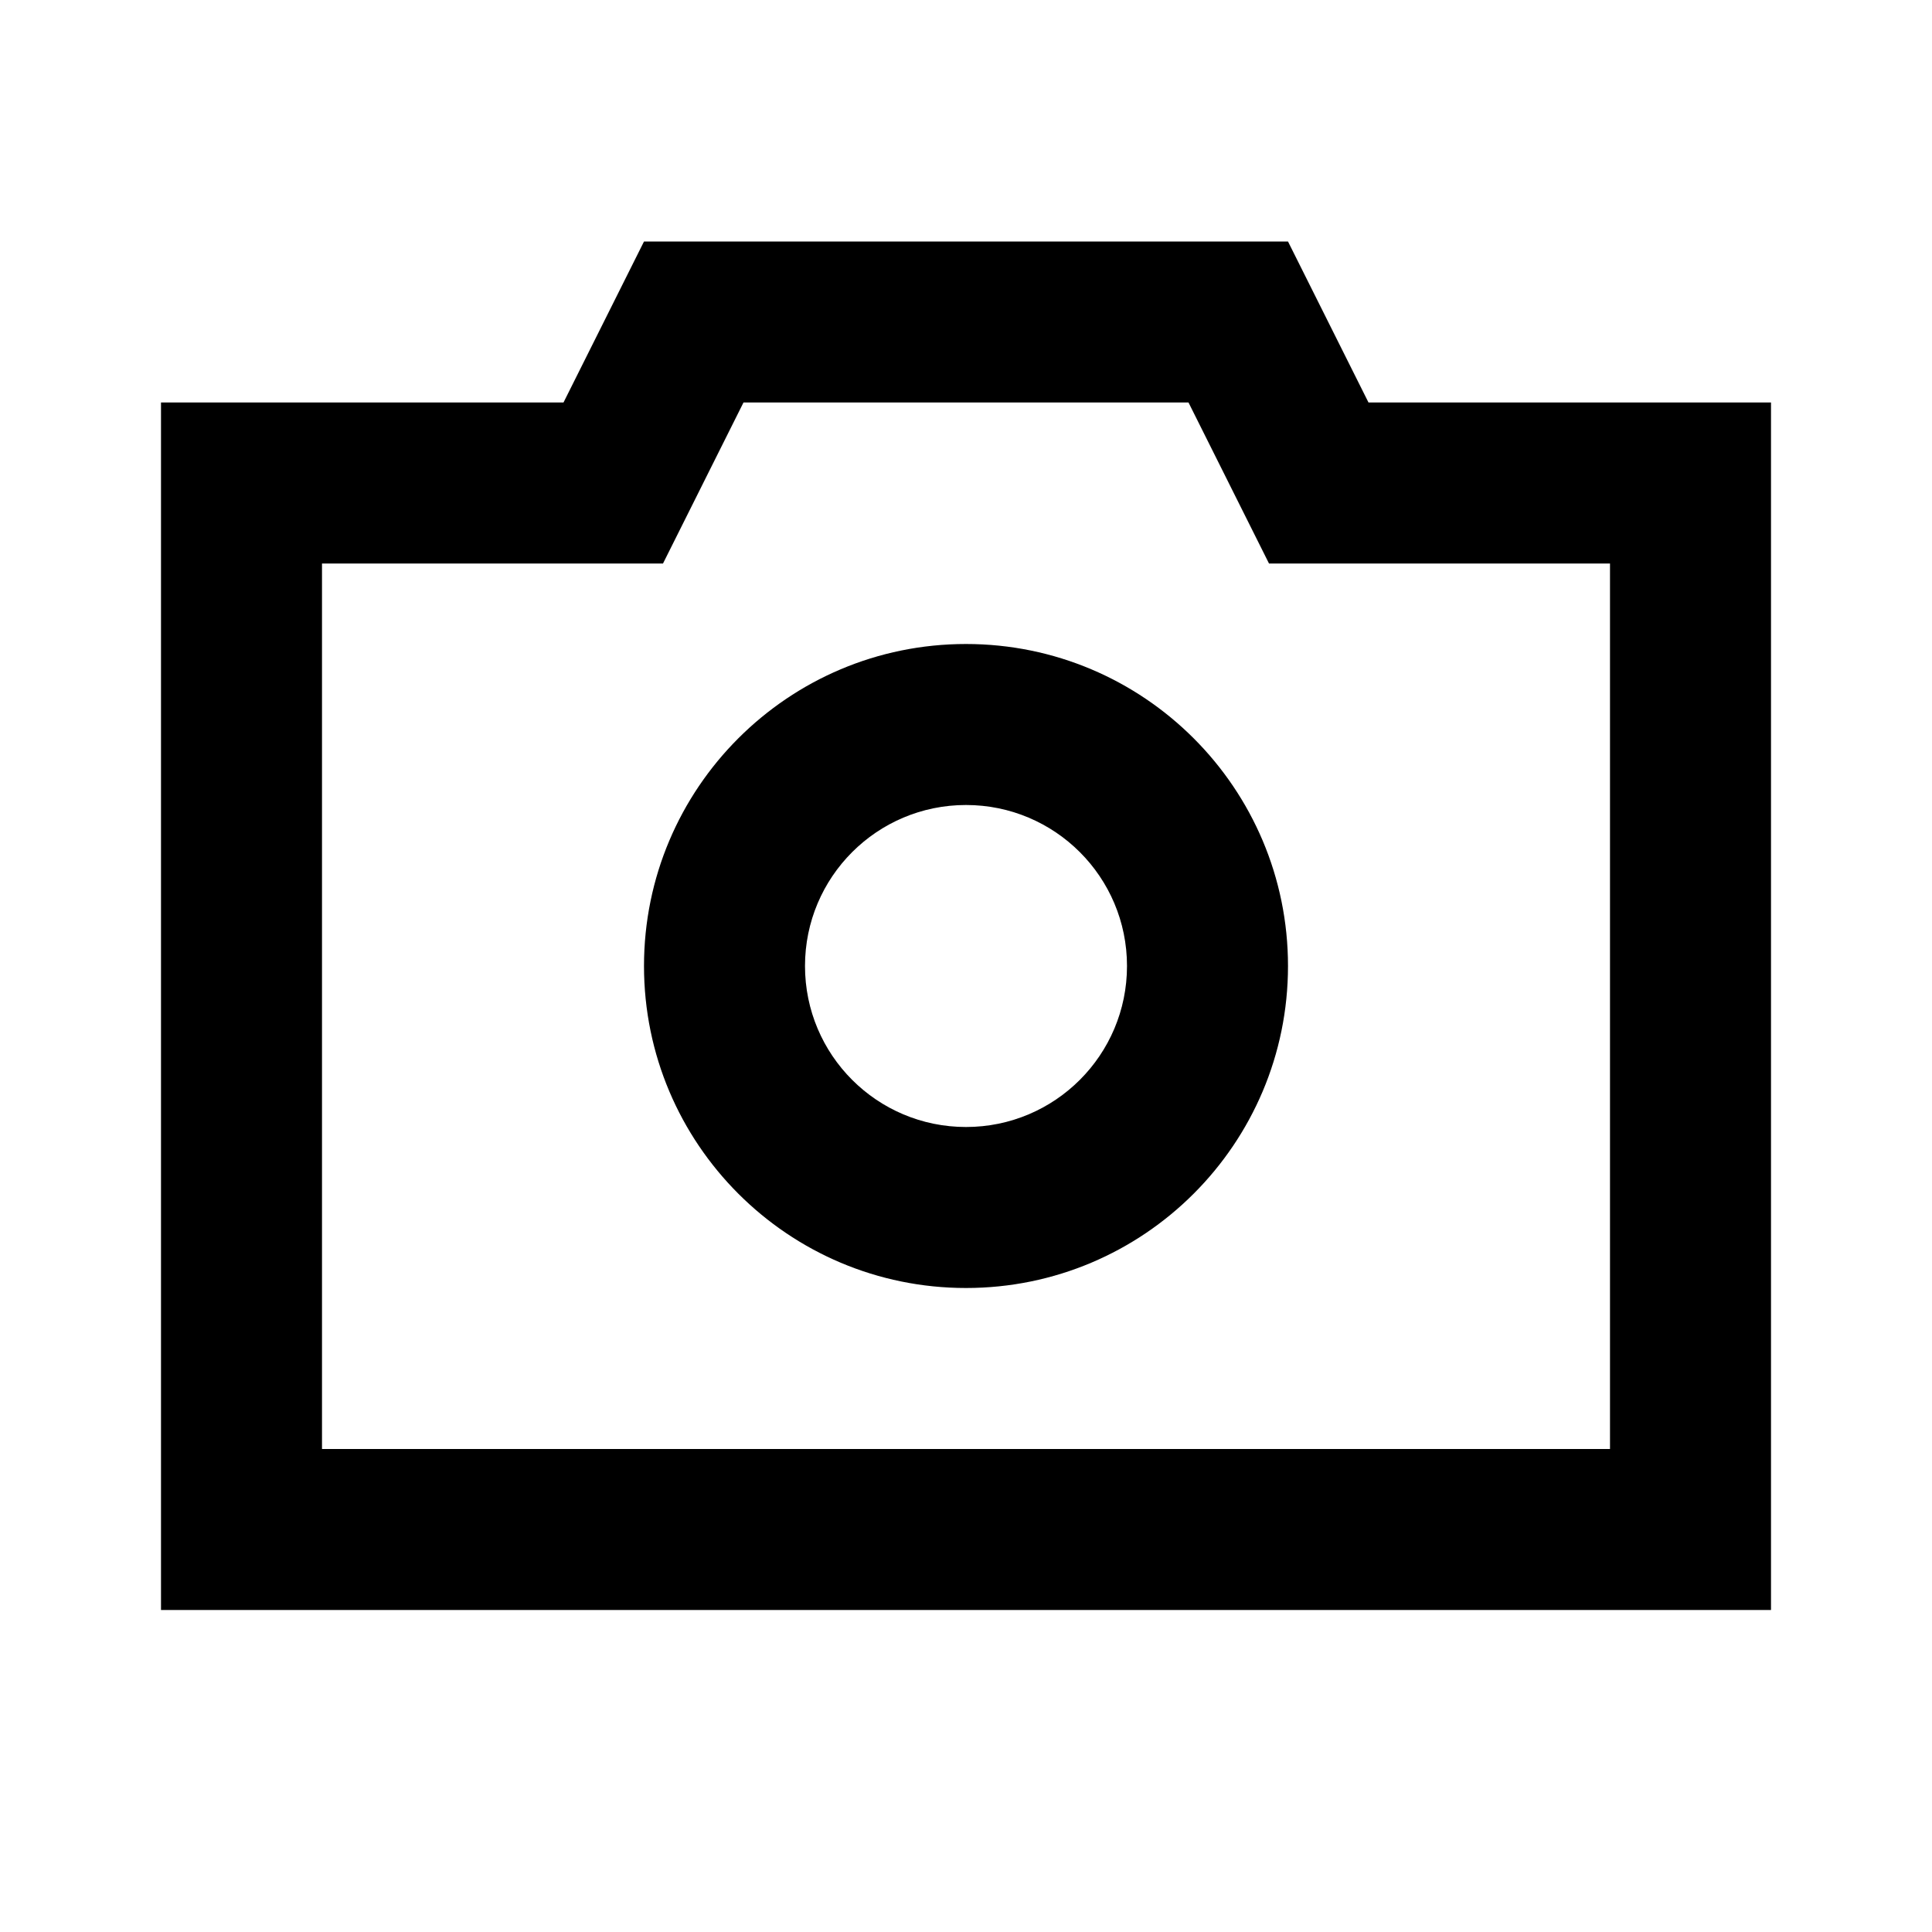 <svg width="24" height="24" viewBox="0 0 24 24" fill="none" xmlns="http://www.w3.org/2000/svg">
<path fill-rule="evenodd" clip-rule="evenodd" d="M12 14C13.105 14 14 13.105 14 12C14 10.895 13.105 10 12 10C10.895 10 10 10.895 10 12C10 13.105 10.895 14 12 14ZM16 12C16 14.209 14.209 16 12 16C9.791 16 8 14.209 8 12C8 9.791 9.791 8 12 8C14.209 8 16 9.791 16 12Z" fill="black"/>
<path fill-rule="evenodd" clip-rule="evenodd" d="M7 5H2V20H22V5H17L16 3H8L7 5ZM9.236 5L8.236 7H4V18H20V7H15.764L14.764 5H9.236Z" fill="black"/>
</svg>
